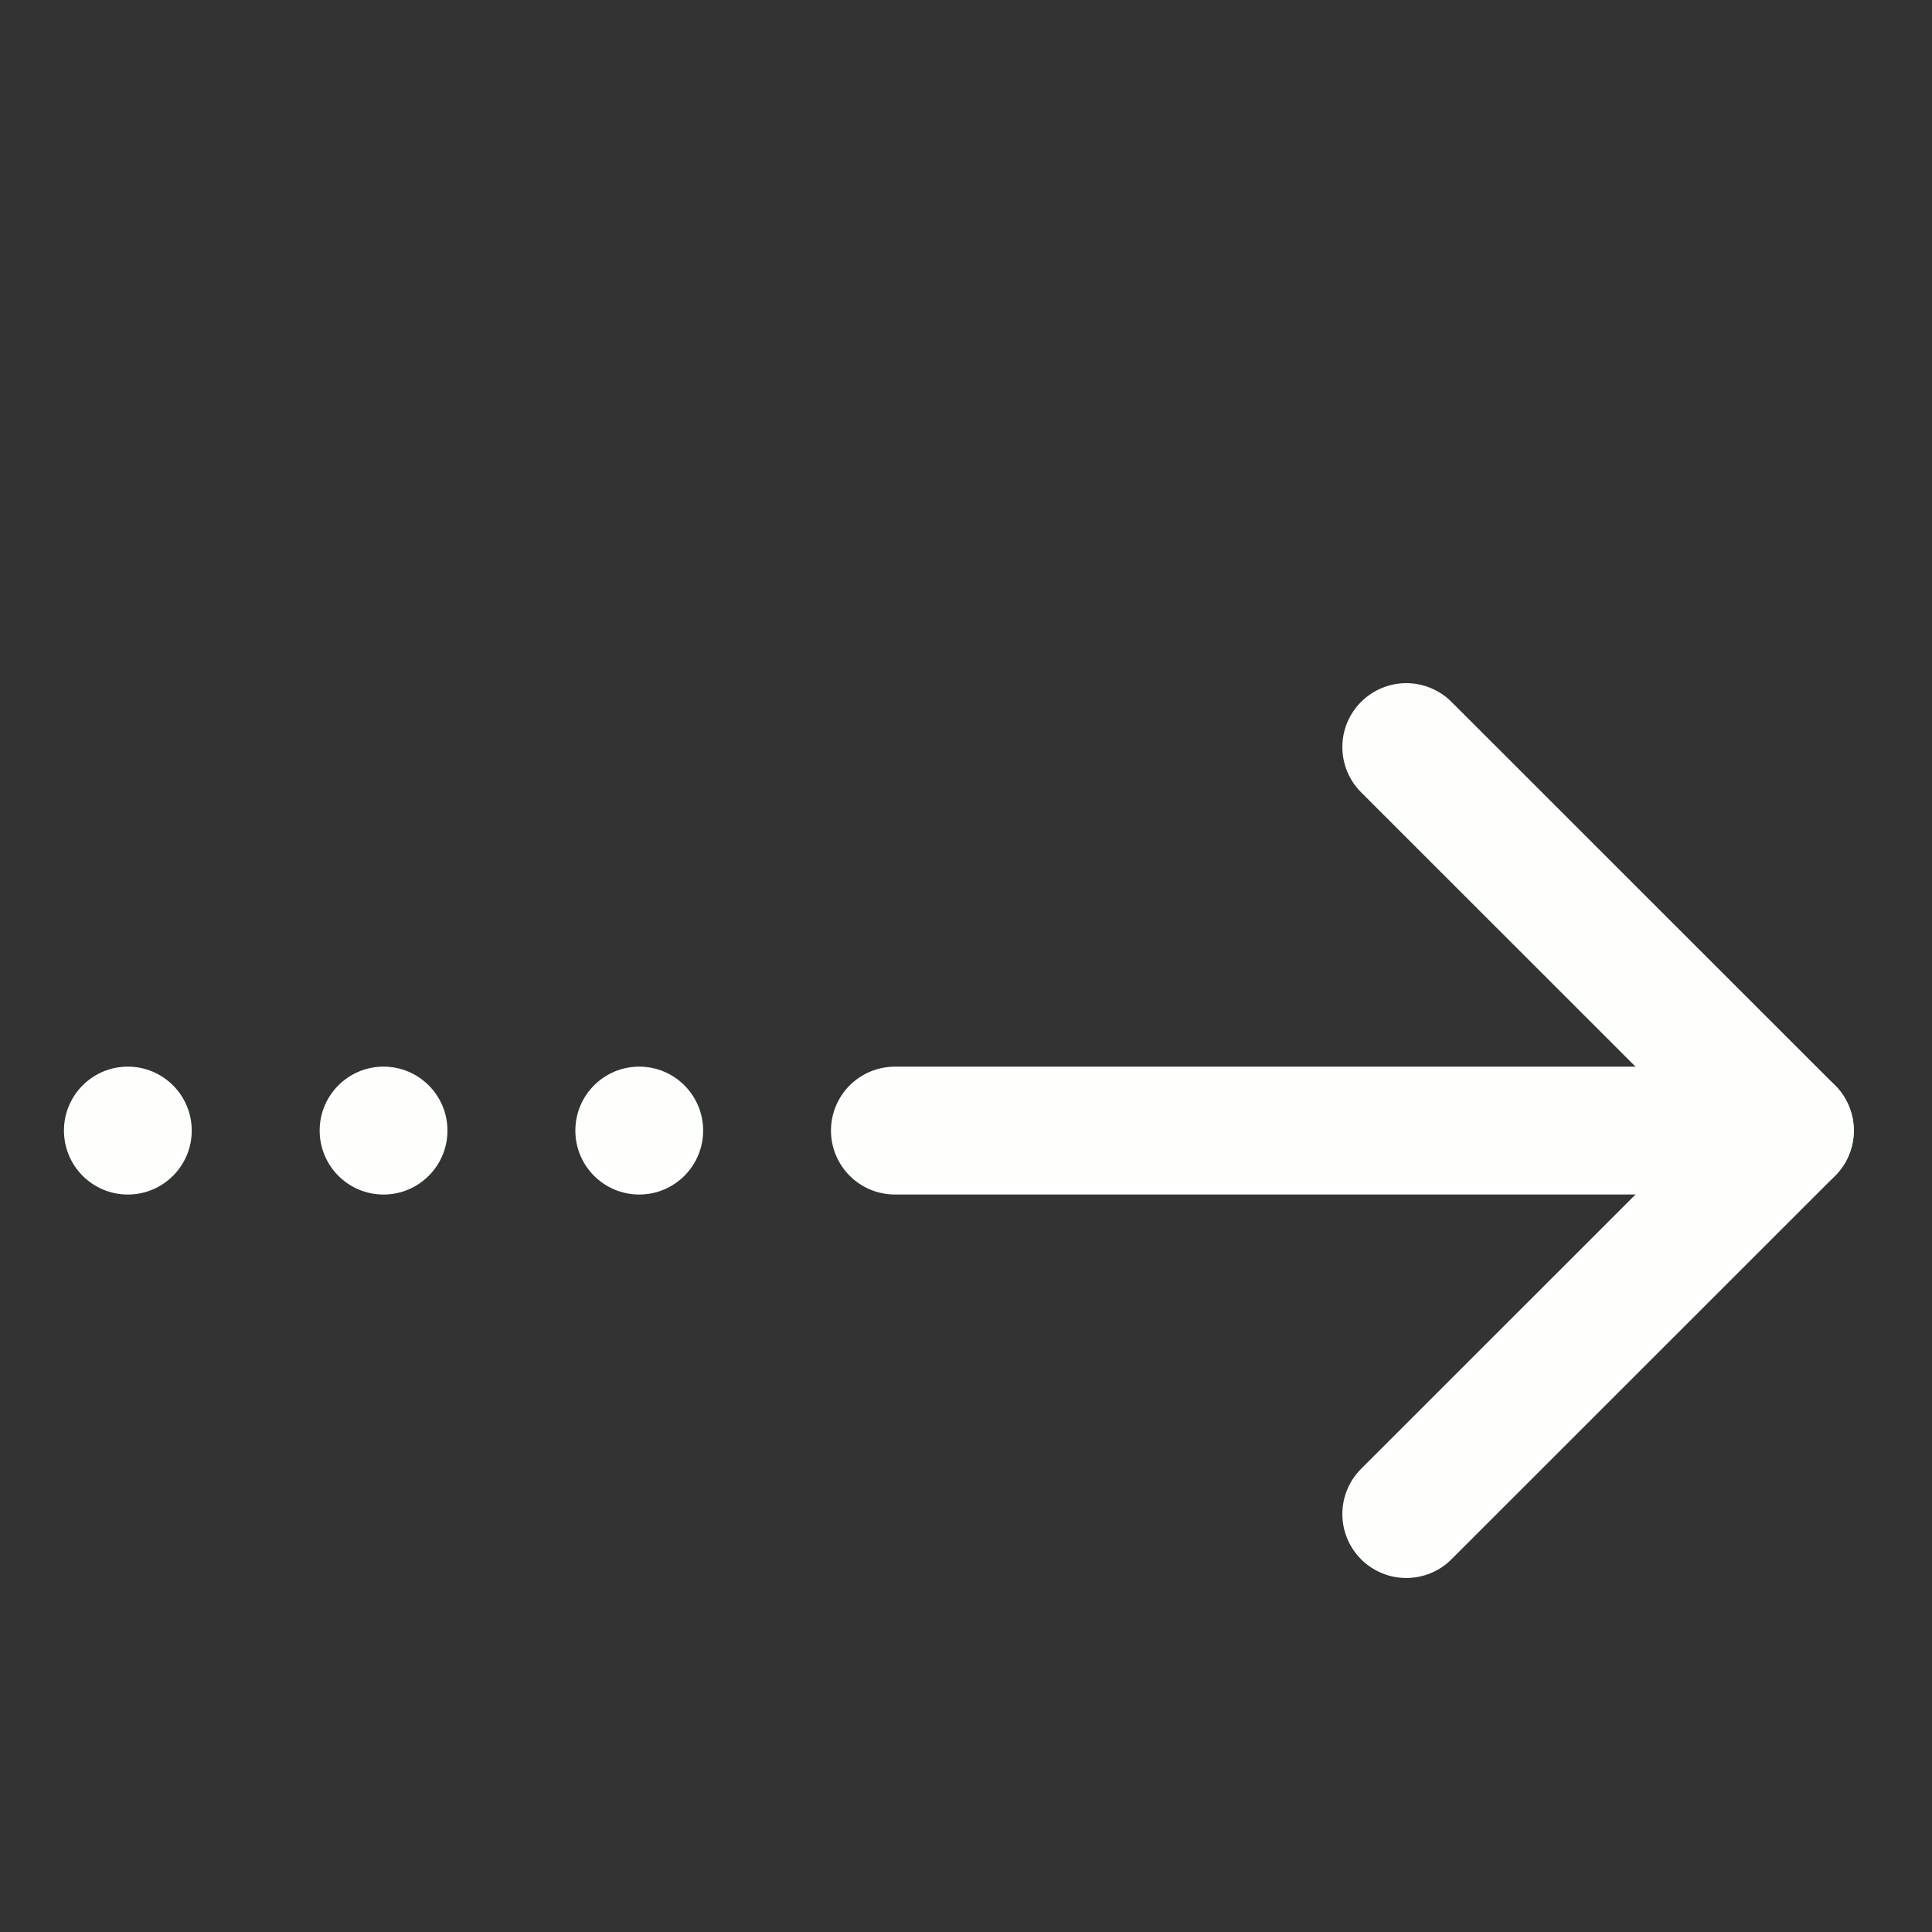 <svg width="90" height="90" viewBox="0 0 90 90" fill="none" xmlns="http://www.w3.org/2000/svg">
<rect x="0" y="0" width="90" height="90" fill="#333333" stroke="none"/>
<path d="M83.38 52.667H41.688" stroke="#FDFFFD" stroke-width="5.956" stroke-miterlimit="10" stroke-linecap="round" stroke-linejoin="round"/>
<path d="M65.51 34.802L83.38 52.667L65.51 70.531" stroke="#FDFFFD" stroke-width="5.956" stroke-miterlimit="10" stroke-linecap="round" stroke-linejoin="round"/>
<path d="M32.755 52.667C32.755 54.312 31.422 55.646 29.776 55.646C28.135 55.646 26.802 54.312 26.802 52.667C26.802 51.021 28.135 49.688 29.776 49.688C31.422 49.688 32.755 51.021 32.755 52.667Z" fill="#FDFFFD"/>
<path d="M20.844 52.667C20.844 54.312 19.51 55.646 17.865 55.646C16.224 55.646 14.891 54.312 14.891 52.667C14.891 51.021 16.224 49.688 17.865 49.688C19.51 49.688 20.844 51.021 20.844 52.667Z" fill="#FDFFFD"/>
<path d="M8.932 52.667C8.932 54.312 7.599 55.646 5.953 55.646C4.312 55.646 2.979 54.312 2.979 52.667C2.979 51.021 4.312 49.688 5.953 49.688C7.599 49.688 8.932 51.021 8.932 52.667Z" fill="#FDFFFD"/>
</svg>
